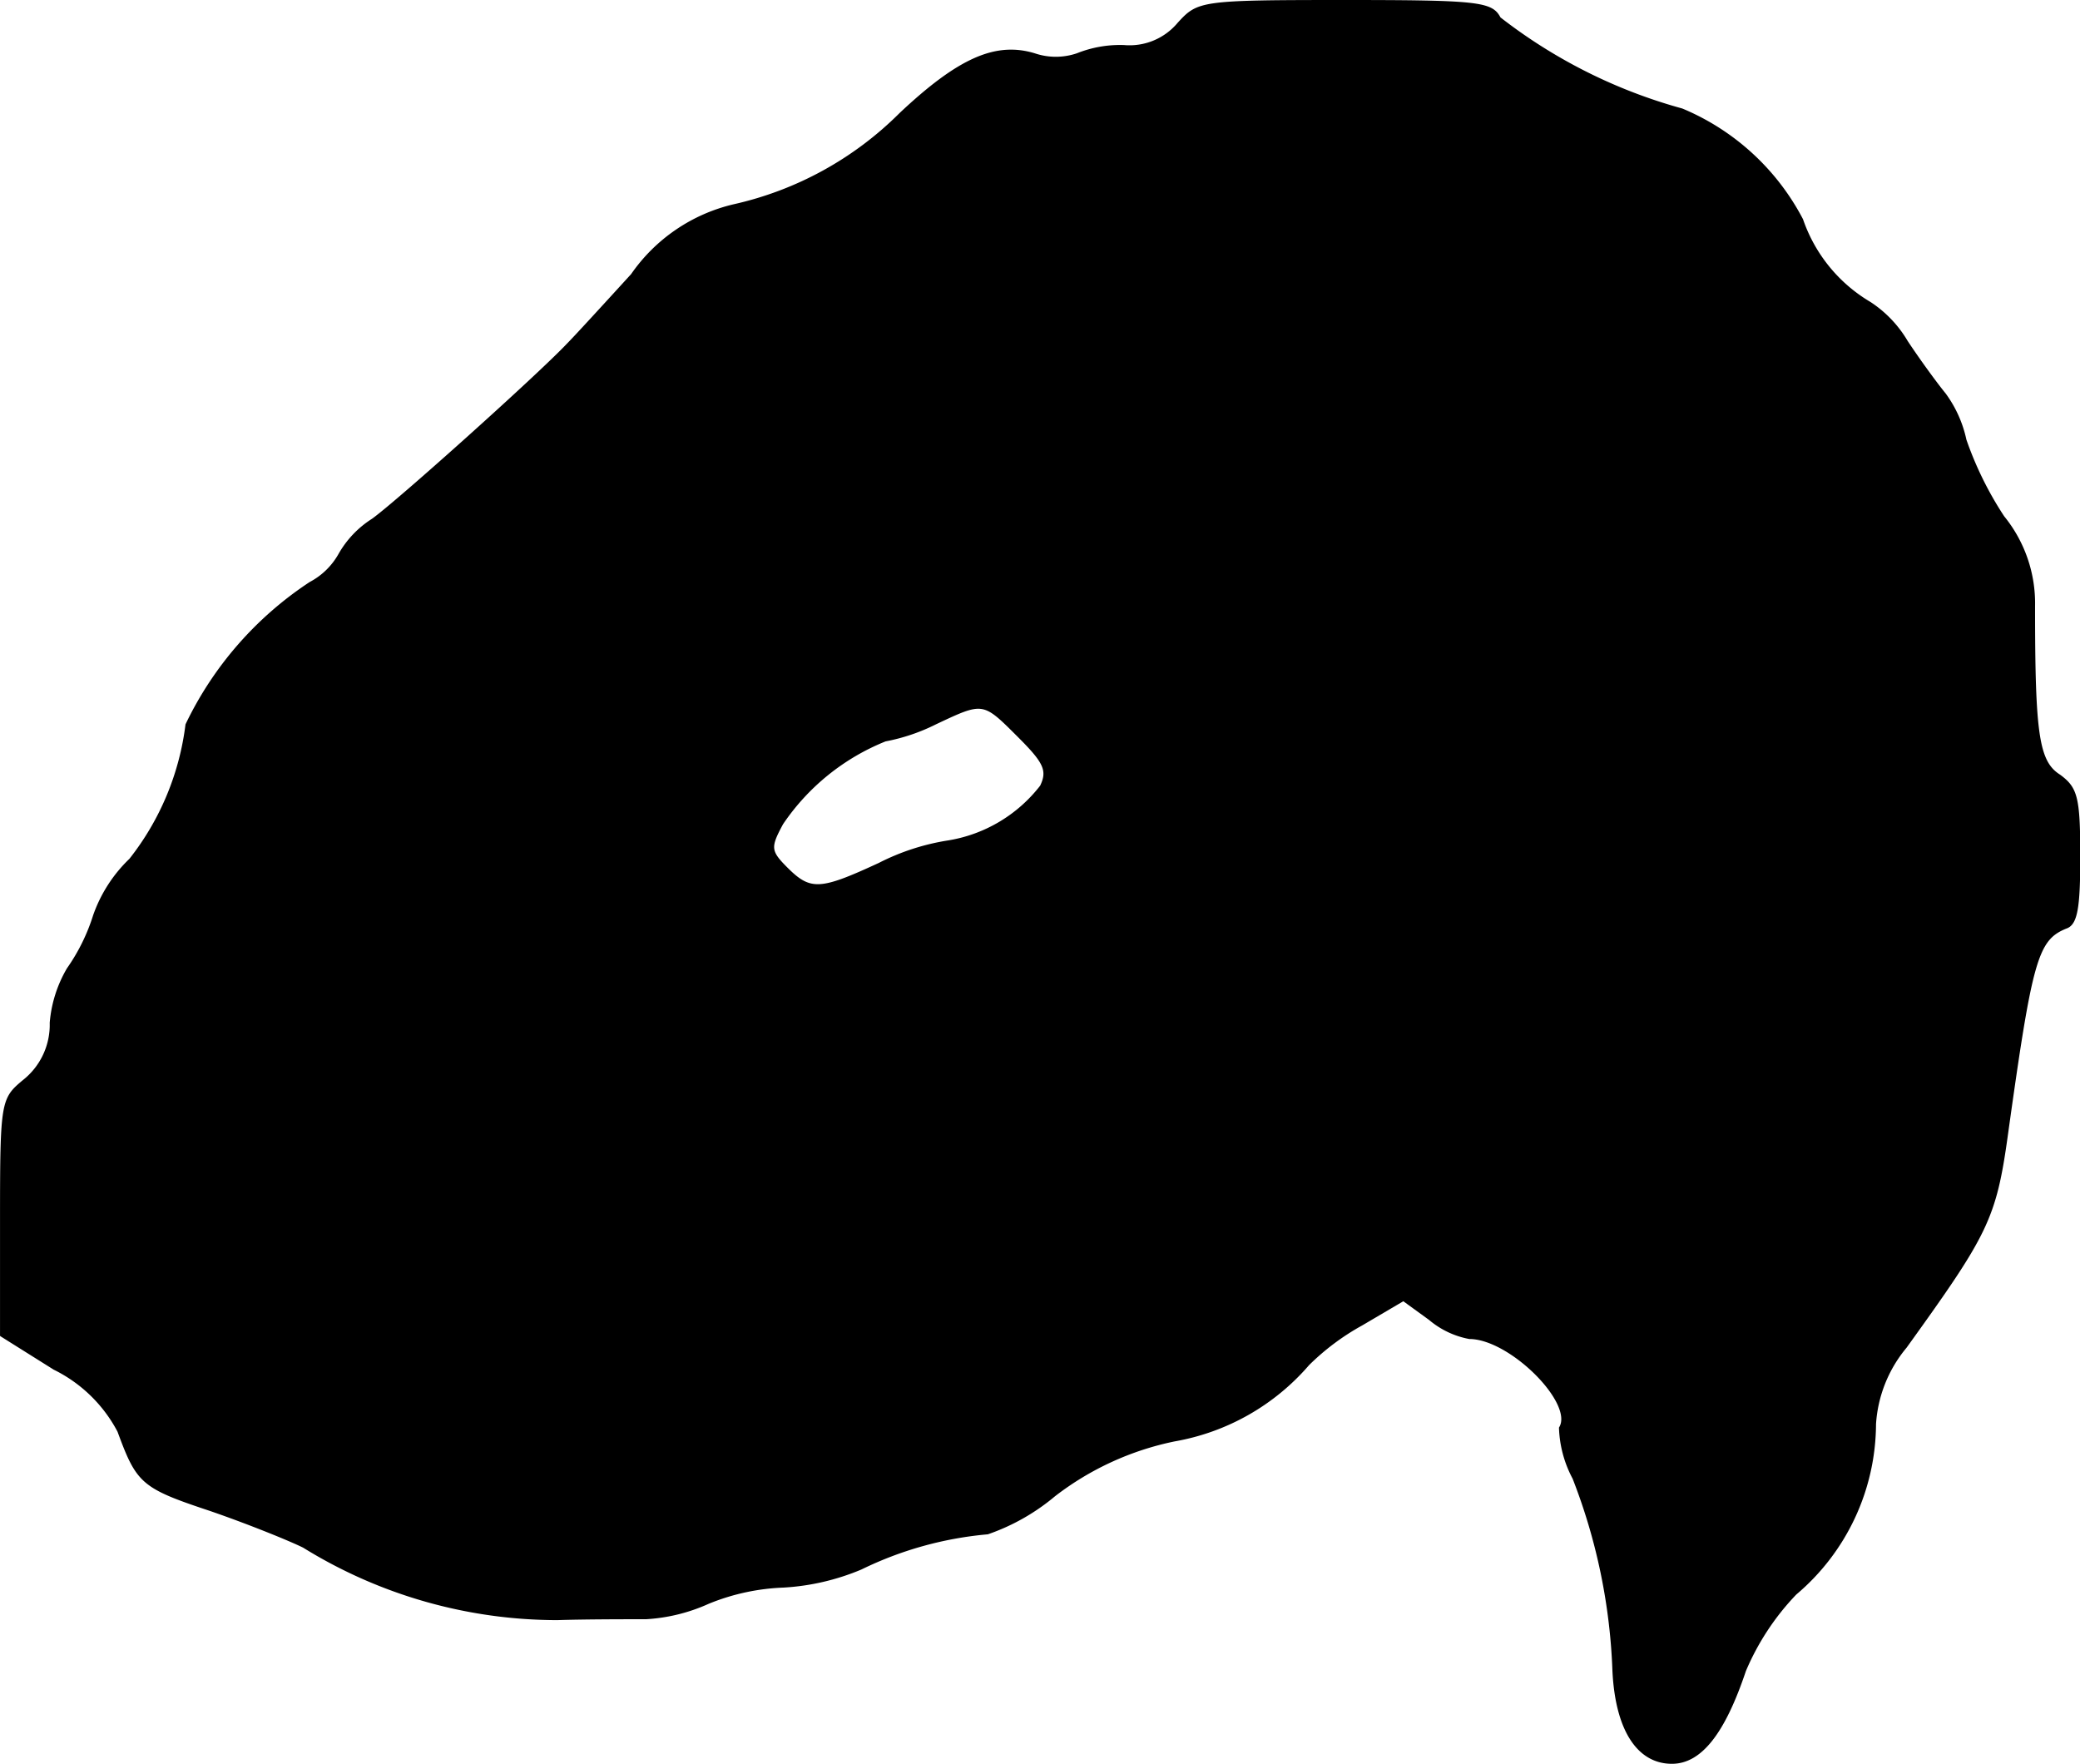 <?xml version="1.0" encoding="UTF-8"?>
<svg xmlns="http://www.w3.org/2000/svg"
     version="1.1"
     width="4.918mm"
     height="4.17mm"
     viewBox="0 0 13.941 11.821">
   <defs>
      <style type="text/css"><![CDATA[
      .a {
        stroke: #000;
        stroke-linecap: round;
        stroke-linejoin: round;
        stroke-width: 0.01px;
      }
    ]]></style>
   </defs>
   <path class="a"
         d="M7.897.156a.425.425,0,0,1-.363.151.773.773,0,0,0-.315.055.444.444,0,0,1-.285,0c-.26-.079-.509.03-.902.4a2.283,2.283,0,0,1-1.114.612,1.153,1.153,0,0,0-.684.466c-.188.206-.382.418-.43.466-.194.206-1.139,1.054-1.308,1.175a.666.666,0,0,0-.224.236.482.482,0,0,1-.194.188,2.354,2.354,0,0,0-.83.951A1.817,1.817,0,0,1,.871,5.759a.961.961,0,0,0-.242.376A1.295,1.295,0,0,1,.453,6.492a.852.852,0,0,0-.115.363A.477.477,0,0,1,.156,7.243C.011,7.364.005,7.382.005,8.164v.787l.357.224a.968.968,0,0,1,.43.418c.127.345.157.376.612.527.248.085.533.2.63.248a3.232,3.232,0,0,0,1.702.485c.194-.006.46-.006.594-.006a1.178,1.178,0,0,0,.418-.103,1.469,1.469,0,0,1,.503-.109,1.569,1.569,0,0,0,.521-.121,2.411,2.411,0,0,1,.848-.236,1.415,1.415,0,0,0,.448-.254,1.957,1.957,0,0,1,.806-.369,1.534,1.534,0,0,0,.896-.509,1.617,1.617,0,0,1,.357-.267l.279-.164L9.581,8.842a.577.577,0,0,0,.267.127c.273,0,.709.436.606.6a.77.77,0,0,0,.091.339,3.927,3.927,0,0,1,.267,1.284c.018.4.164.624.394.624.194,0,.351-.2.491-.618a1.699,1.699,0,0,1,.339-.515,1.498,1.498,0,0,0,.533-1.139.891.891,0,0,1,.206-.515c.545-.757.6-.86.678-1.423.164-1.175.2-1.308.394-1.387.073-.024.091-.133.091-.478,0-.4-.018-.46-.133-.545-.145-.091-.17-.279-.17-1.133a.92.92,0,0,0-.206-.6,2.32,2.32,0,0,1-.254-.515.804.804,0,0,0-.139-.309c-.055-.067-.17-.224-.254-.351a.788.788,0,0,0-.248-.26,1.038,1.038,0,0,1-.454-.557,1.607,1.607,0,0,0-.806-.739A3.491,3.491,0,0,1,10.053.12C9.999.017,9.914.005,9.012.005,8.043.005,8.03.011,7.897.156Zm-1.066,4.785c.17.17.194.224.145.327a.984.984,0,0,1-.618.369,1.538,1.538,0,0,0-.466.151c-.394.182-.46.188-.618.03-.115-.115-.115-.139-.03-.297a1.513,1.513,0,0,1,.69-.557,1.289,1.289,0,0,0,.339-.115c.321-.151.315-.151.557.091Z"/>
</svg>
